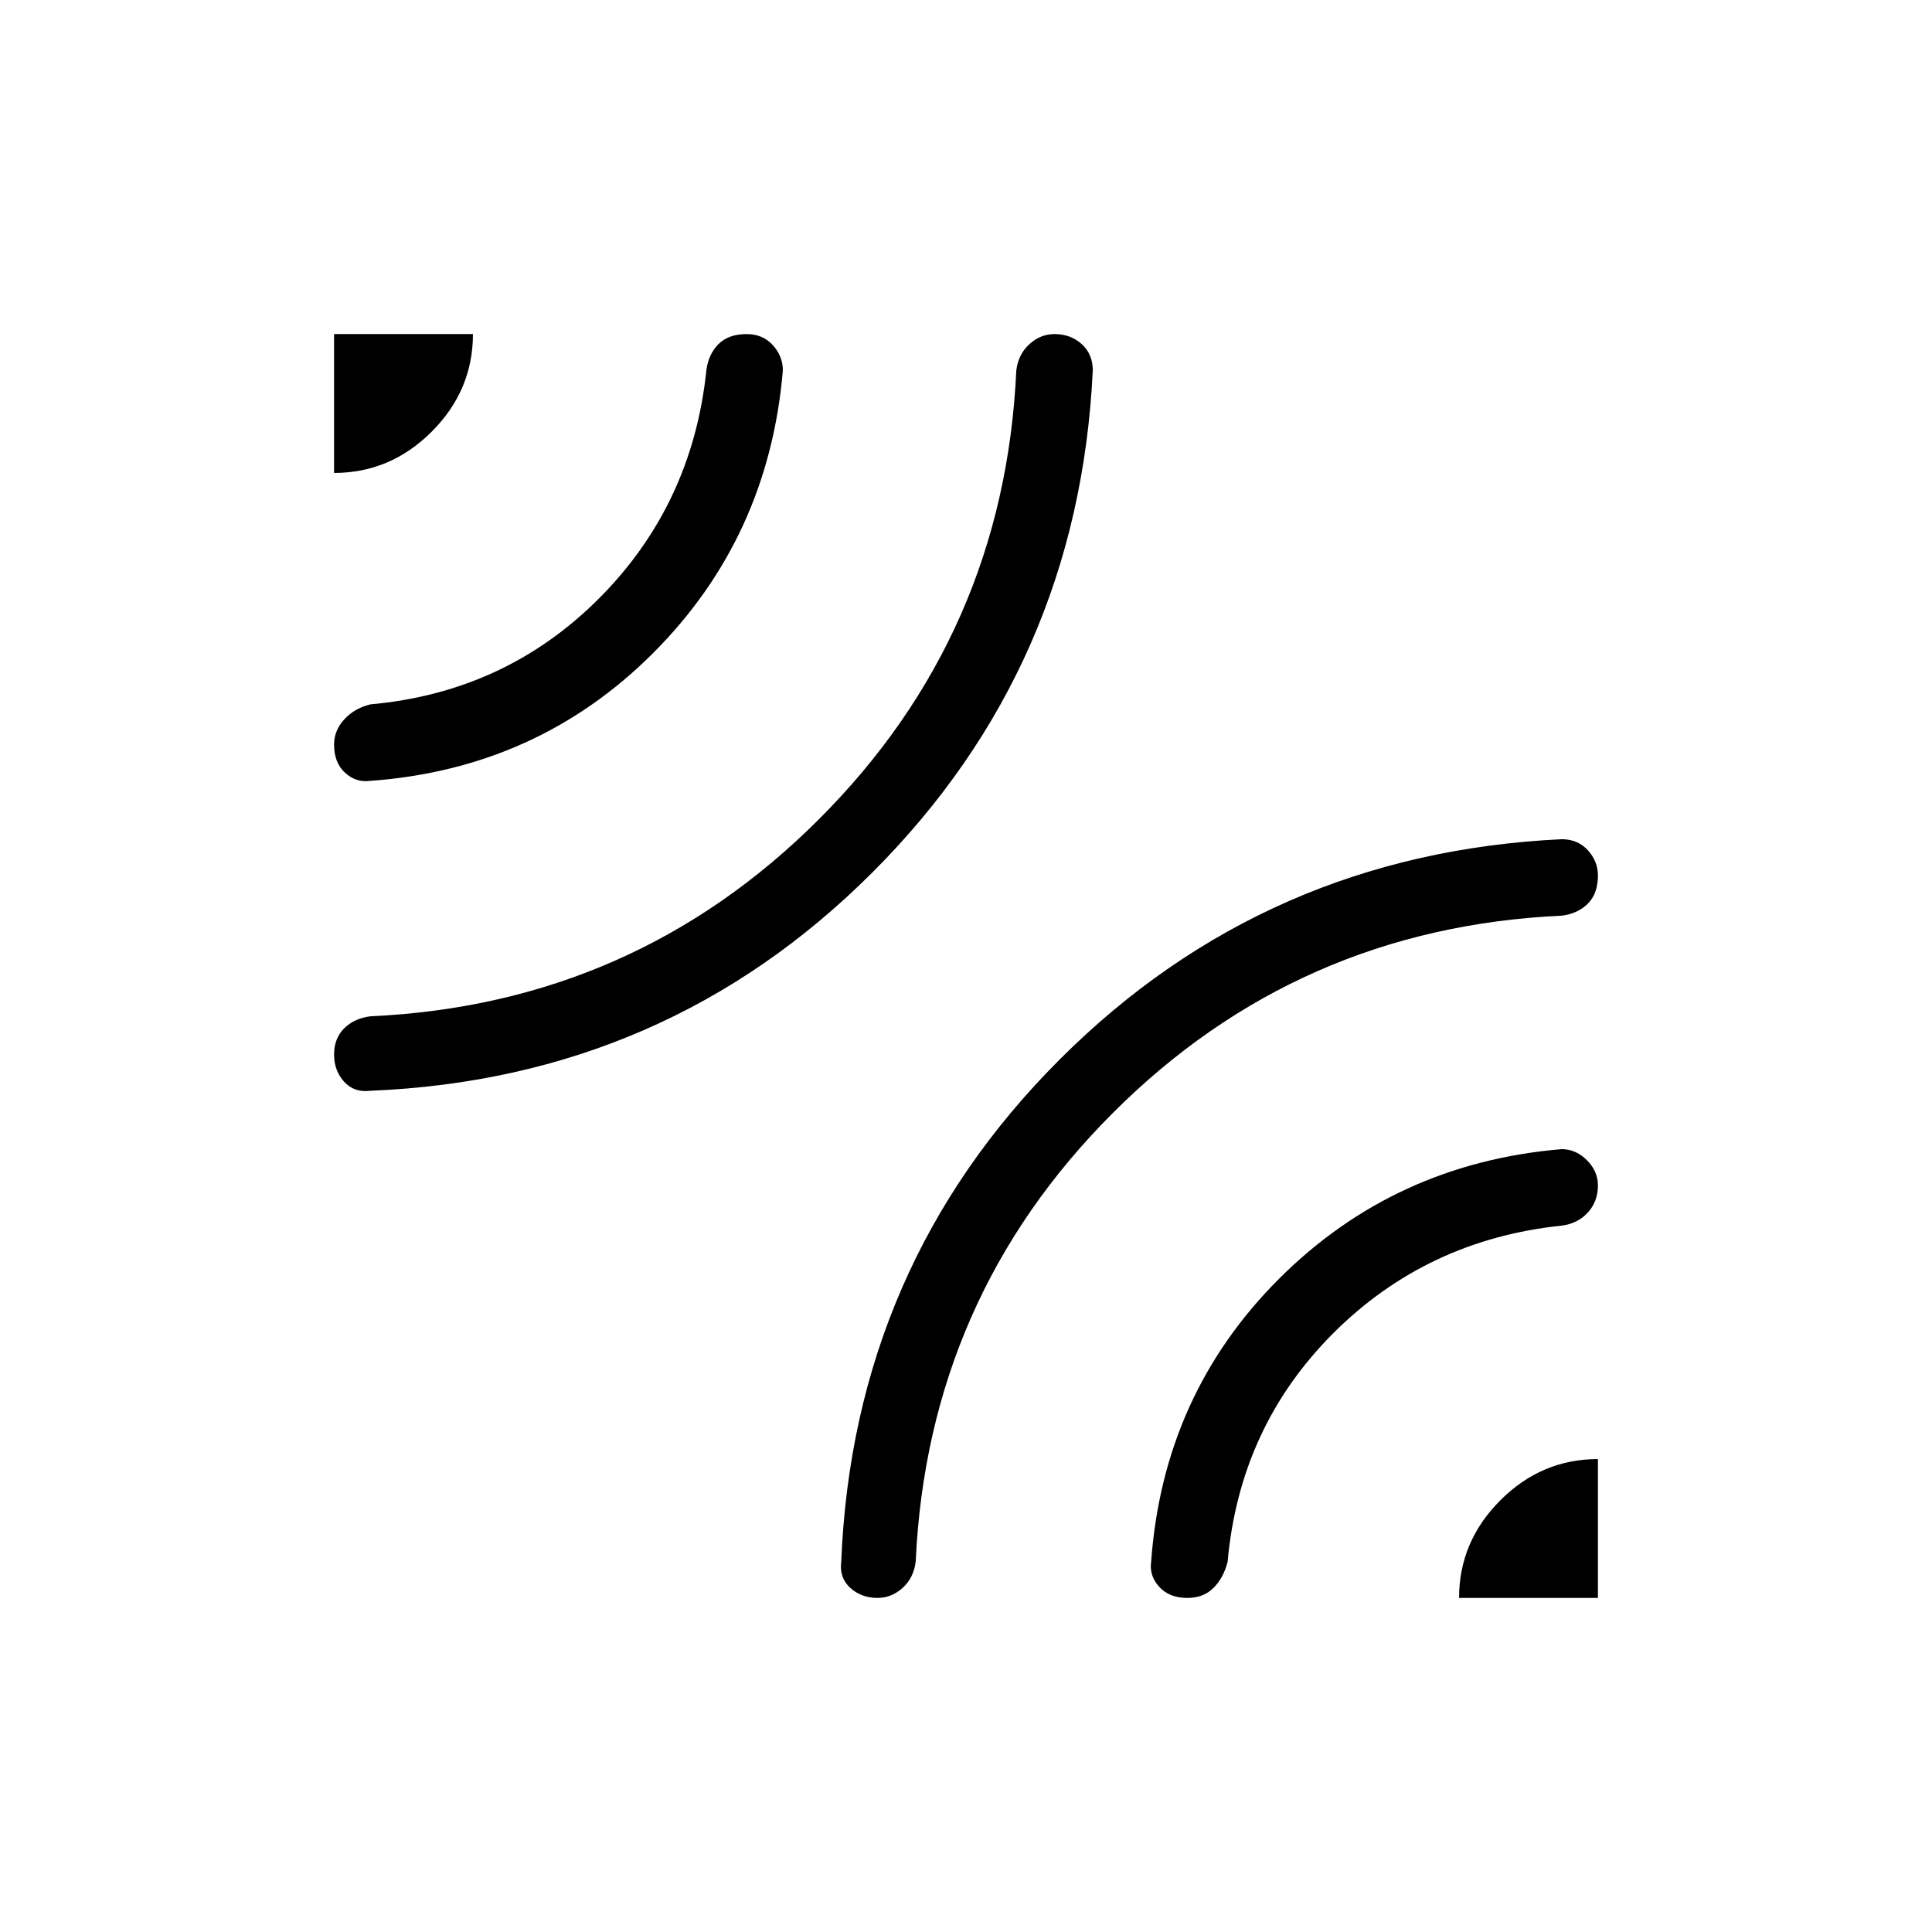 <svg xmlns="http://www.w3.org/2000/svg" height="24" width="24"><path d="M4.15 5.875V4.15h1.725q0 .7-.512 1.212-.513.513-1.213.513Zm.45 7.675q-.2.025-.325-.112-.125-.138-.125-.338t.125-.325q.125-.125.325-.15 3.275-.15 5.575-2.45 2.3-2.3 2.45-5.575.025-.2.163-.325.137-.125.312-.125.2 0 .338.125.137.125.137.325-.175 3.675-2.737 6.237Q8.275 13.4 4.6 13.55Zm0-3.85q-.175.025-.313-.1-.137-.125-.137-.35 0-.175.125-.312Q4.4 8.8 4.6 8.75q1.675-.15 2.838-1.313Q8.6 6.275 8.775 4.6q.025-.2.15-.325t.35-.125q.2 0 .325.137.125.138.125.313-.175 2.075-1.612 3.513Q6.675 9.55 4.6 9.7Zm6.3 10.15q-.2 0-.338-.125-.137-.125-.112-.325.15-3.675 2.713-6.238 2.562-2.562 6.237-2.737.2 0 .325.137.125.138.125.313 0 .225-.125.35-.125.125-.325.15-3.275.15-5.575 2.45-2.3 2.3-2.45 5.575-.025.2-.162.325-.138.125-.313.125Zm7.225 0q0-.7.513-1.213.512-.512 1.212-.512v1.725Zm-3.375 0q-.225 0-.35-.138-.125-.137-.1-.312.15-2.075 1.587-3.513 1.438-1.437 3.513-1.612.175 0 .313.137.137.138.137.313 0 .2-.125.337-.125.138-.325.163-1.675.175-2.838 1.337Q15.4 17.725 15.25 19.4q-.05.2-.175.325-.125.125-.325.125Z"/></svg>